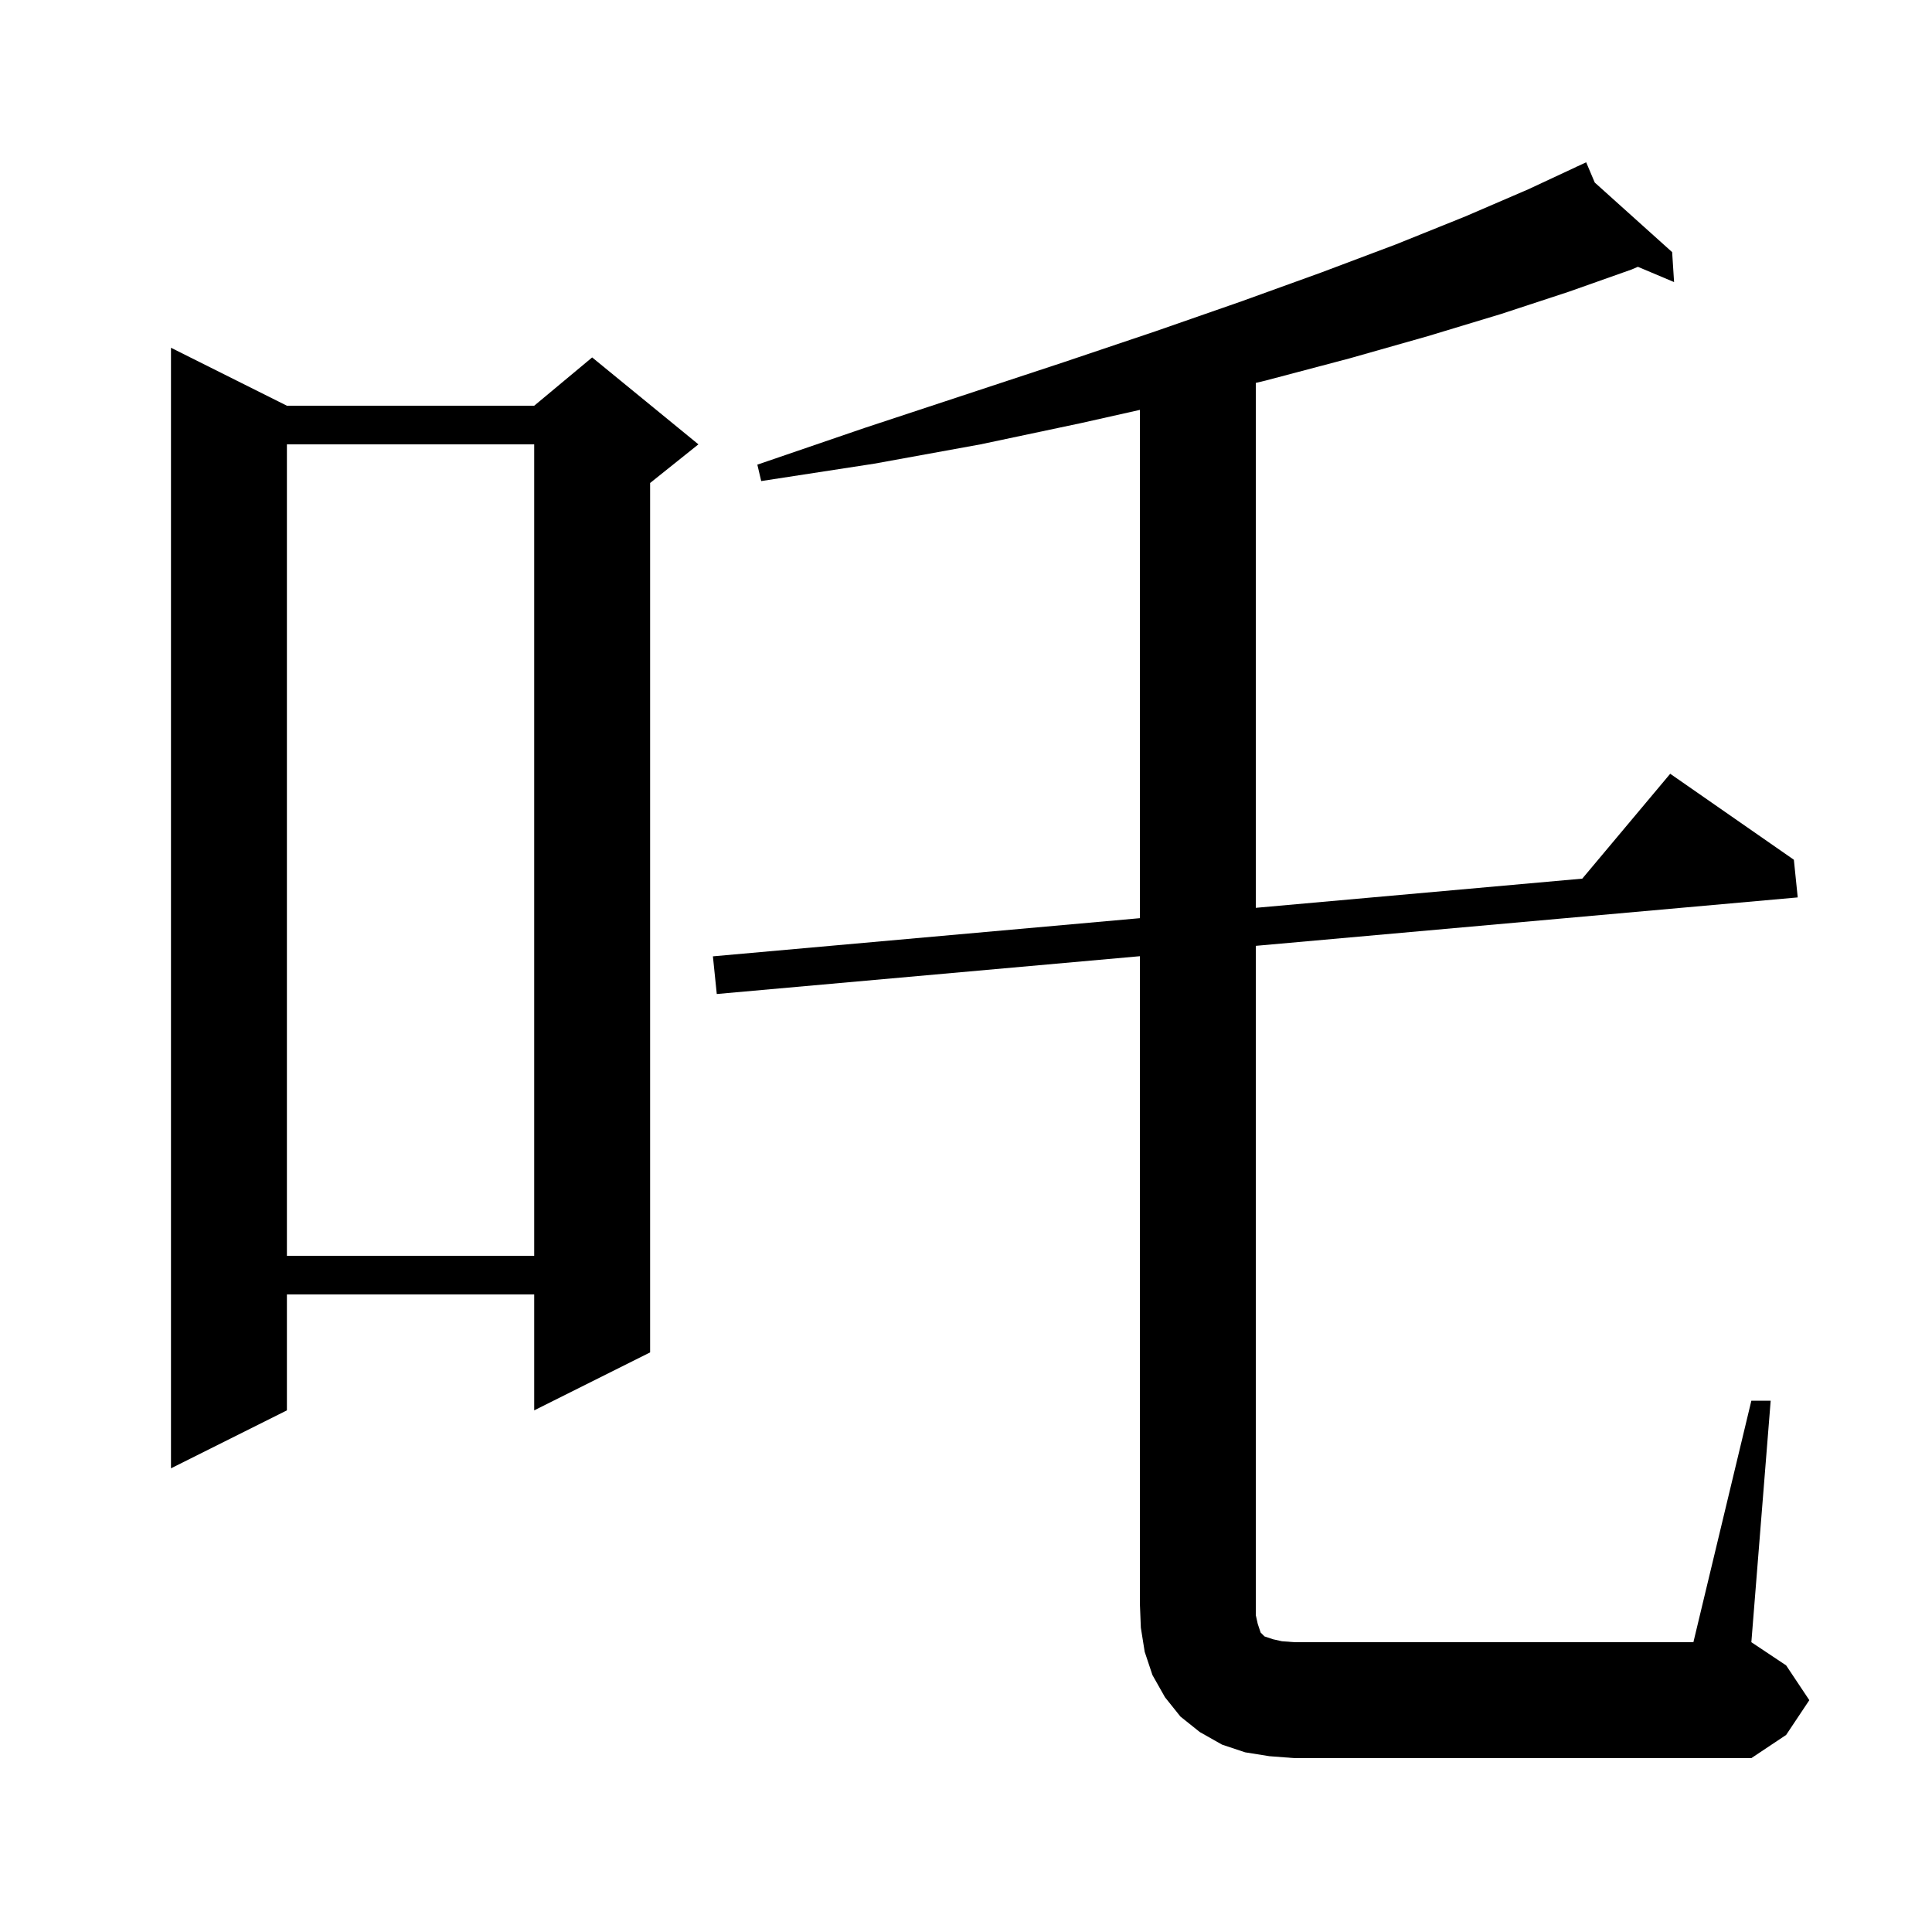 <svg xmlns="http://www.w3.org/2000/svg" xmlns:xlink="http://www.w3.org/1999/xlink" version="1.1" baseProfile="full" viewBox="0 0 200 200" width="200" height="200">
<g fill="black">
<path d="M 181.3 145.0 L 183.3 145.0 L 181.3 170.0 L 184.9 172.4 L 187.3 176.0 L 184.9 179.6 L 181.3 182.0 L 134.0 182.0 L 131.4 181.8 L 128.9 181.4 L 126.5 180.6 L 124.2 179.3 L 122.2 177.7 L 120.6 175.7 L 119.3 173.4 L 118.5 171.0 L 118.1 168.5 L 118.0 166.0 L 118.0 98.986 L 74.2 102.9 L 73.8 99.0 L 118.0 95.05 L 118.0 42.431 L 111.9 43.8 L 101.5 46.0 L 90.5 48.0 L 78.8 49.8 L 78.4 48.1 L 89.5 44.3 L 100.1 40.8 L 110.1 37.5 L 119.6 34.3 L 128.5 31.2 L 136.8 28.2 L 144.5 25.3 L 151.7 22.4 L 158.2 19.6 L 163.228 17.253 L 163.2 17.2 L 163.249 17.244 L 164.2 16.8 L 165.088 18.897 L 173.1 26.1 L 173.3 29.2 L 169.554 27.62 L 168.9 27.9 L 162.4 30.2 L 155.4 32.5 L 147.8 34.8 L 139.7 37.1 L 131.0 39.4 L 130.0 39.637 L 130.0 93.978 L 163.796 90.957 L 172.9 80.1 L 185.7 89.0 L 186.1 92.9 L 130.0 97.913 L 130.0 167.2 L 130.2 168.1 L 130.5 169.0 L 130.9 169.4 L 131.8 169.7 L 132.7 169.9 L 134.0 170.0 L 175.3 170.0 Z M 29.7 42.0 L 55.3 42.0 L 61.3 37.0 L 72.3 46.0 L 67.3 50.0 L 67.3 140.0 L 55.3 146.0 L 55.3 134.0 L 29.7 134.0 L 29.7 146.0 L 17.7 152.0 L 17.7 36.0 Z M 29.7 46.0 L 29.7 130.0 L 55.3 130.0 L 55.3 46.0 Z " />
</g>
</svg>
